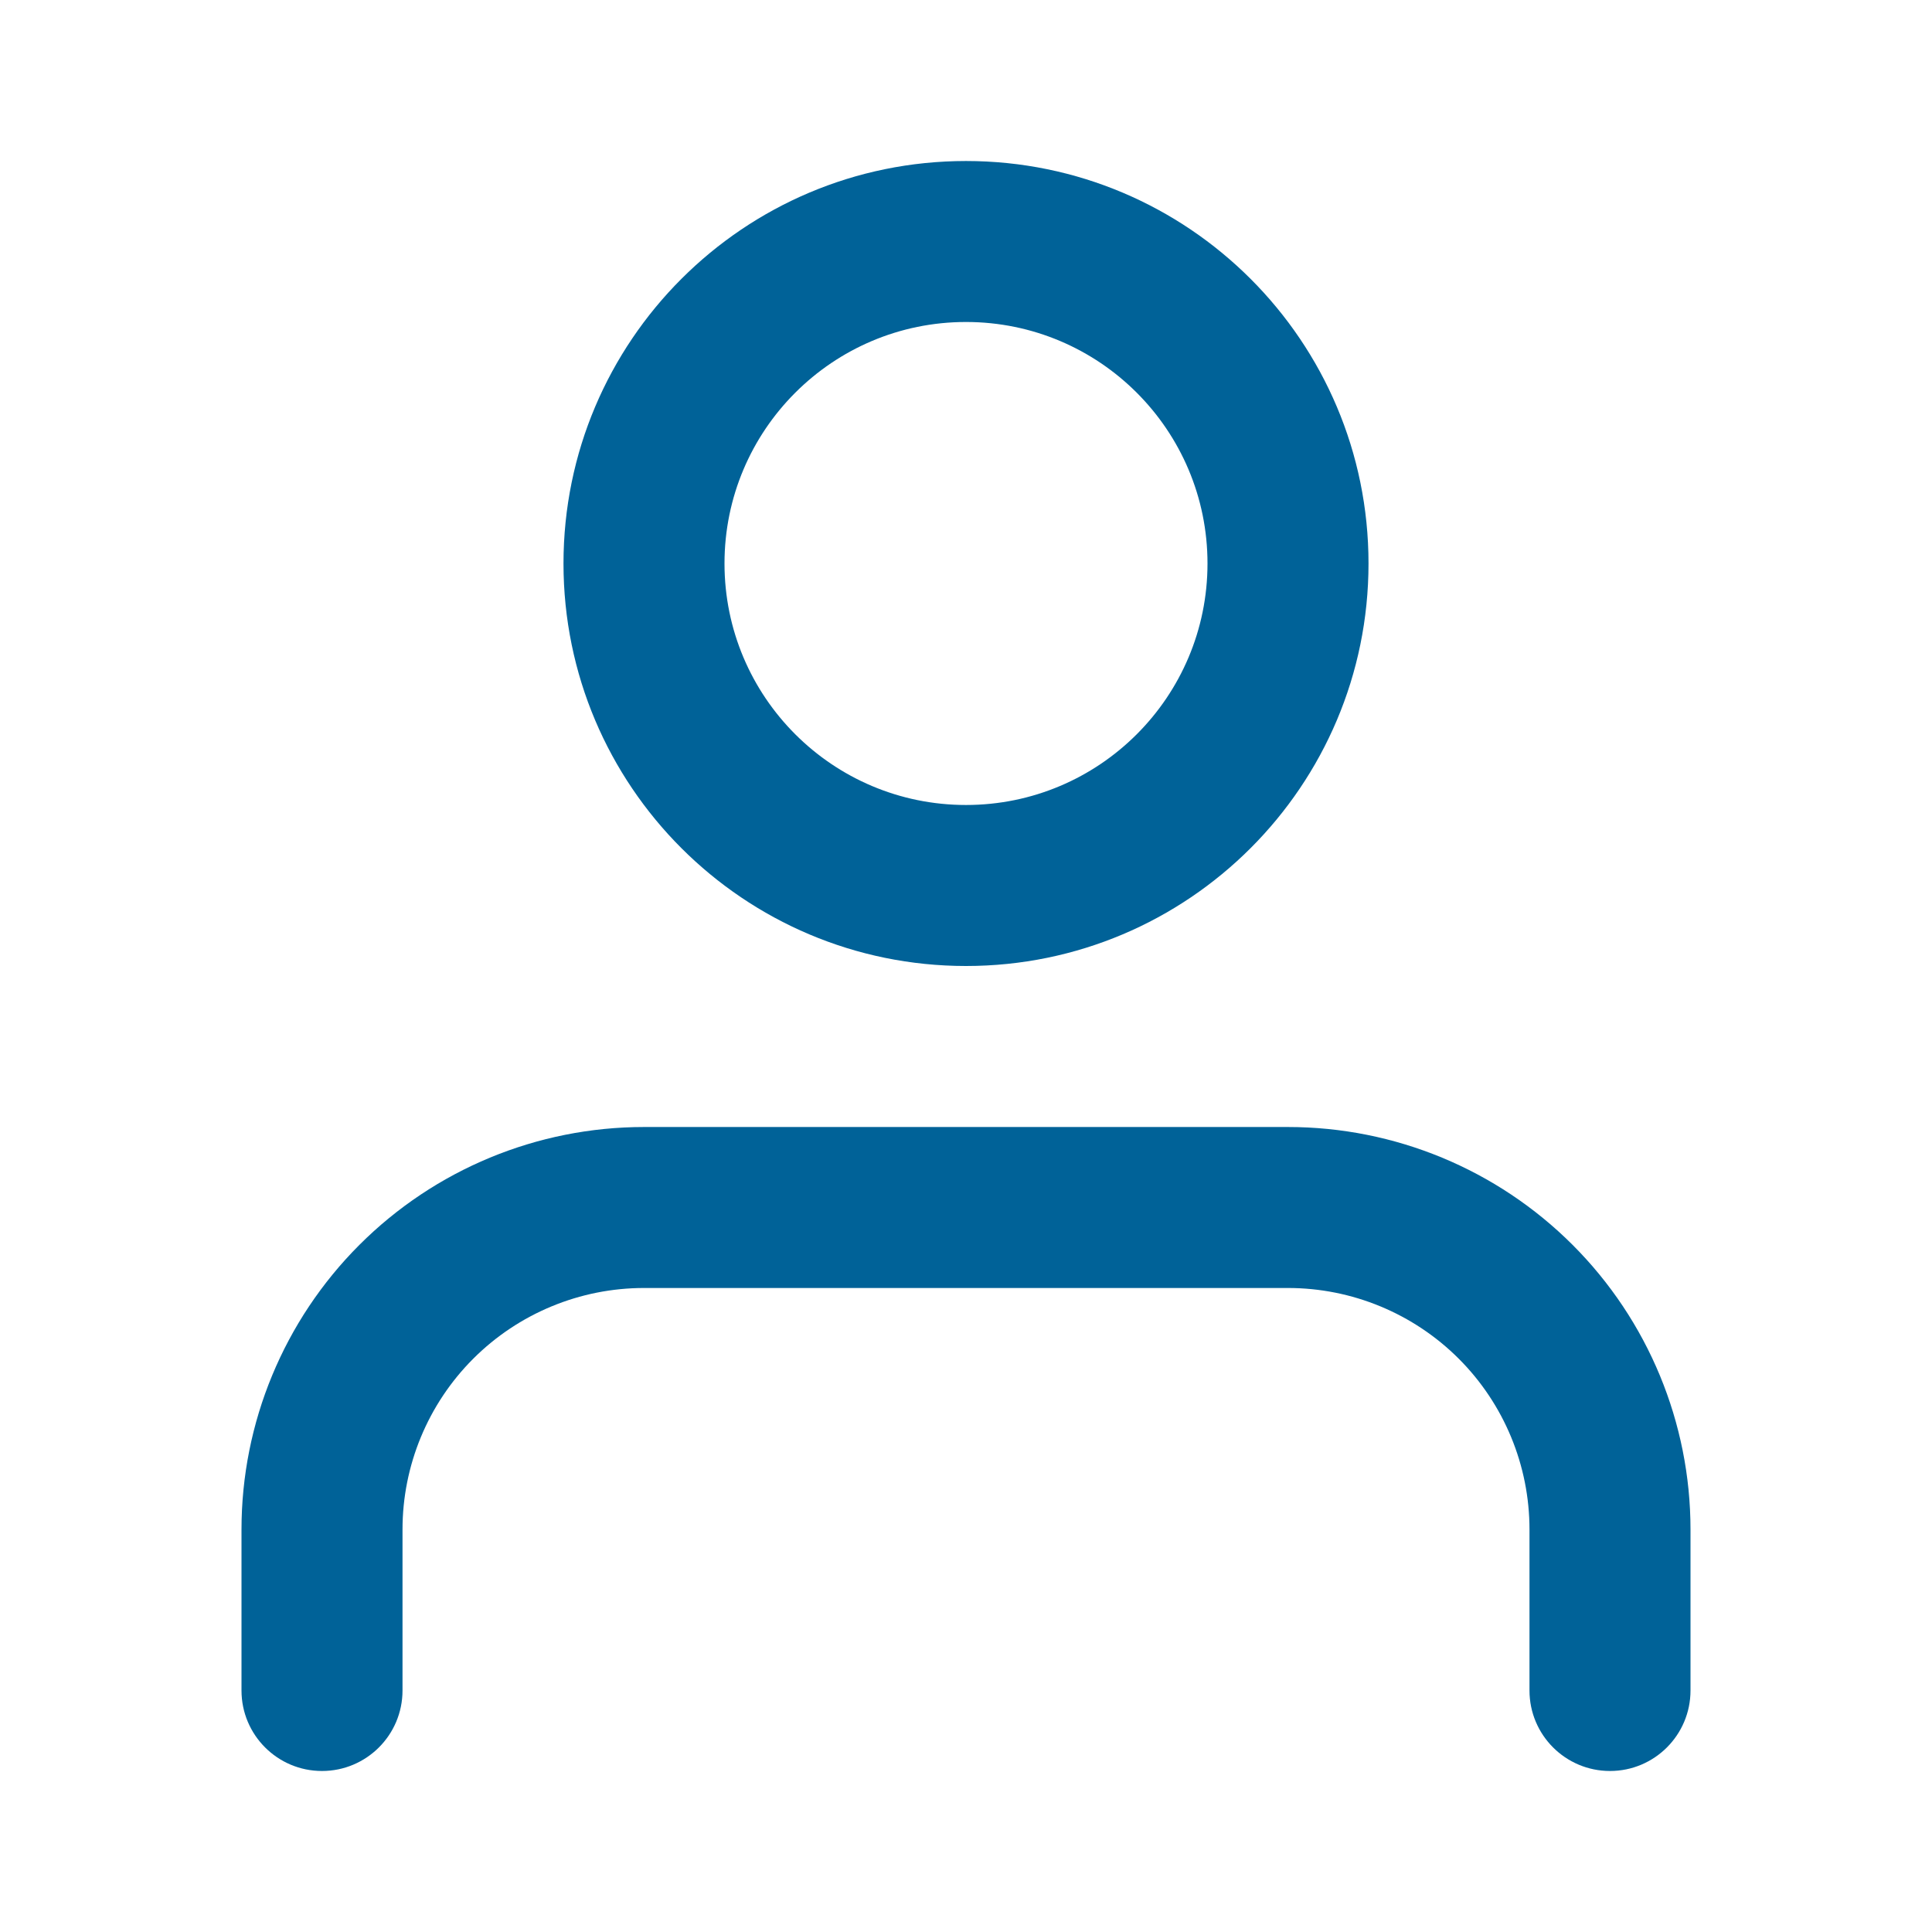 <svg width="56" height="56" viewBox="0 0 56 56" fill="none" xmlns="http://www.w3.org/2000/svg">
<path fill-rule="evenodd" clip-rule="evenodd" d="M10.417 36.084C12.605 33.896 15.572 32.667 18.667 32.667H37.333C40.428 32.667 43.395 33.896 45.583 36.084C47.771 38.272 49 41.239 49 44.333V49C49 50.289 47.955 51.333 46.667 51.333C45.378 51.333 44.333 50.289 44.333 49V44.333C44.333 42.477 43.596 40.696 42.283 39.383C40.97 38.071 39.19 37.333 37.333 37.333H18.667C16.81 37.333 15.03 38.071 13.717 39.383C12.404 40.696 11.667 42.477 11.667 44.333V49C11.667 50.289 10.622 51.333 9.333 51.333C8.045 51.333 7 50.289 7 49V44.333C7 41.239 8.229 38.272 10.417 36.084Z" fill="#006298"/>
<path fill-rule="evenodd" clip-rule="evenodd" d="M28 9.333C24.134 9.333 21 12.467 21 16.333C21 20.199 24.134 23.333 28 23.333C31.866 23.333 35 20.199 35 16.333C35 12.467 31.866 9.333 28 9.333ZM16.333 16.333C16.333 9.89 21.557 4.667 28 4.667C34.443 4.667 39.667 9.89 39.667 16.333C39.667 22.777 34.443 28 28 28C21.557 28 16.333 22.777 16.333 16.333Z" fill="#006298"/>
</svg>
